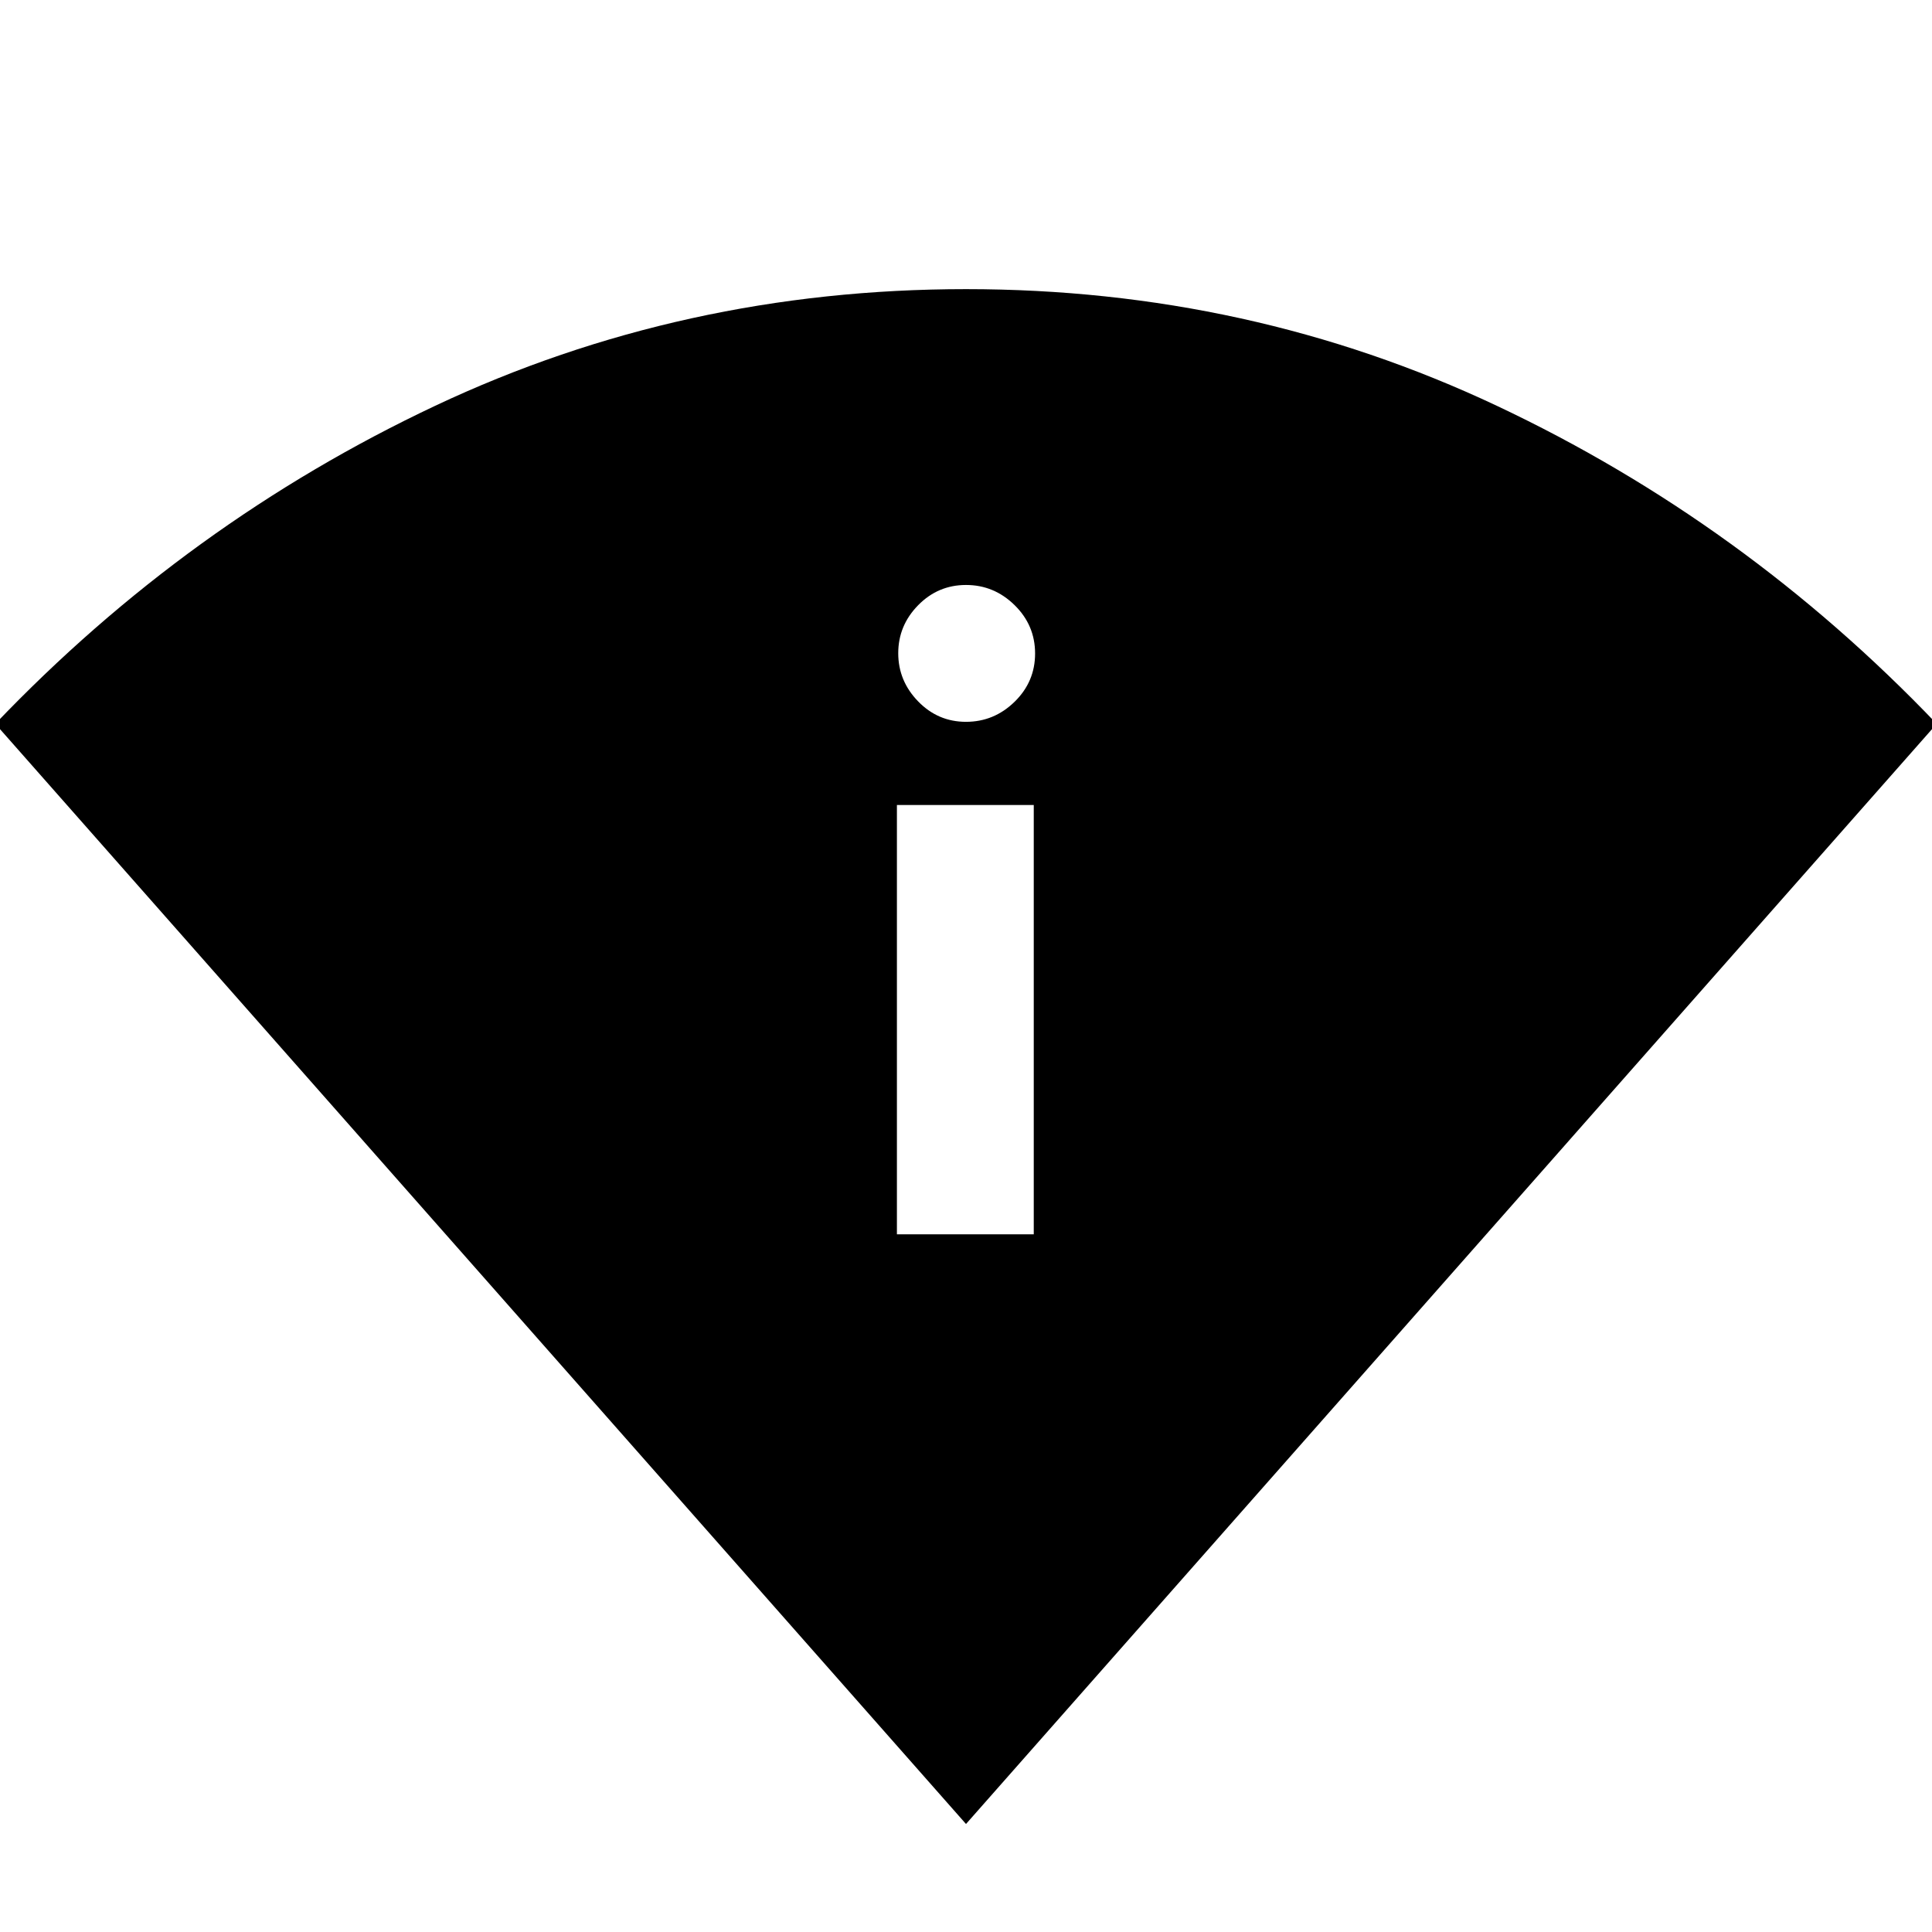 <svg xmlns="http://www.w3.org/2000/svg" height="40" viewBox="0 -960 960 960" width="40"><path d="M480-53.67-2.33-600.33q95.65-100.09 218.6-158.05Q339.22-816.33 480-816.33q140.78 0 263.73 57.95 122.95 57.96 218.6 158.05L480-53.67Zm-34.33-293h68V-560h-68v213.33ZM480-601.33q13.93 0 24.13-9.95t10.2-24q0-14.05-10.2-24.05t-24.13-10q-13.93 0-23.8 10.08-9.87 10.07-9.87 23.83 0 13.75 9.87 23.92 9.87 10.17 23.8 10.17Z"/></svg>